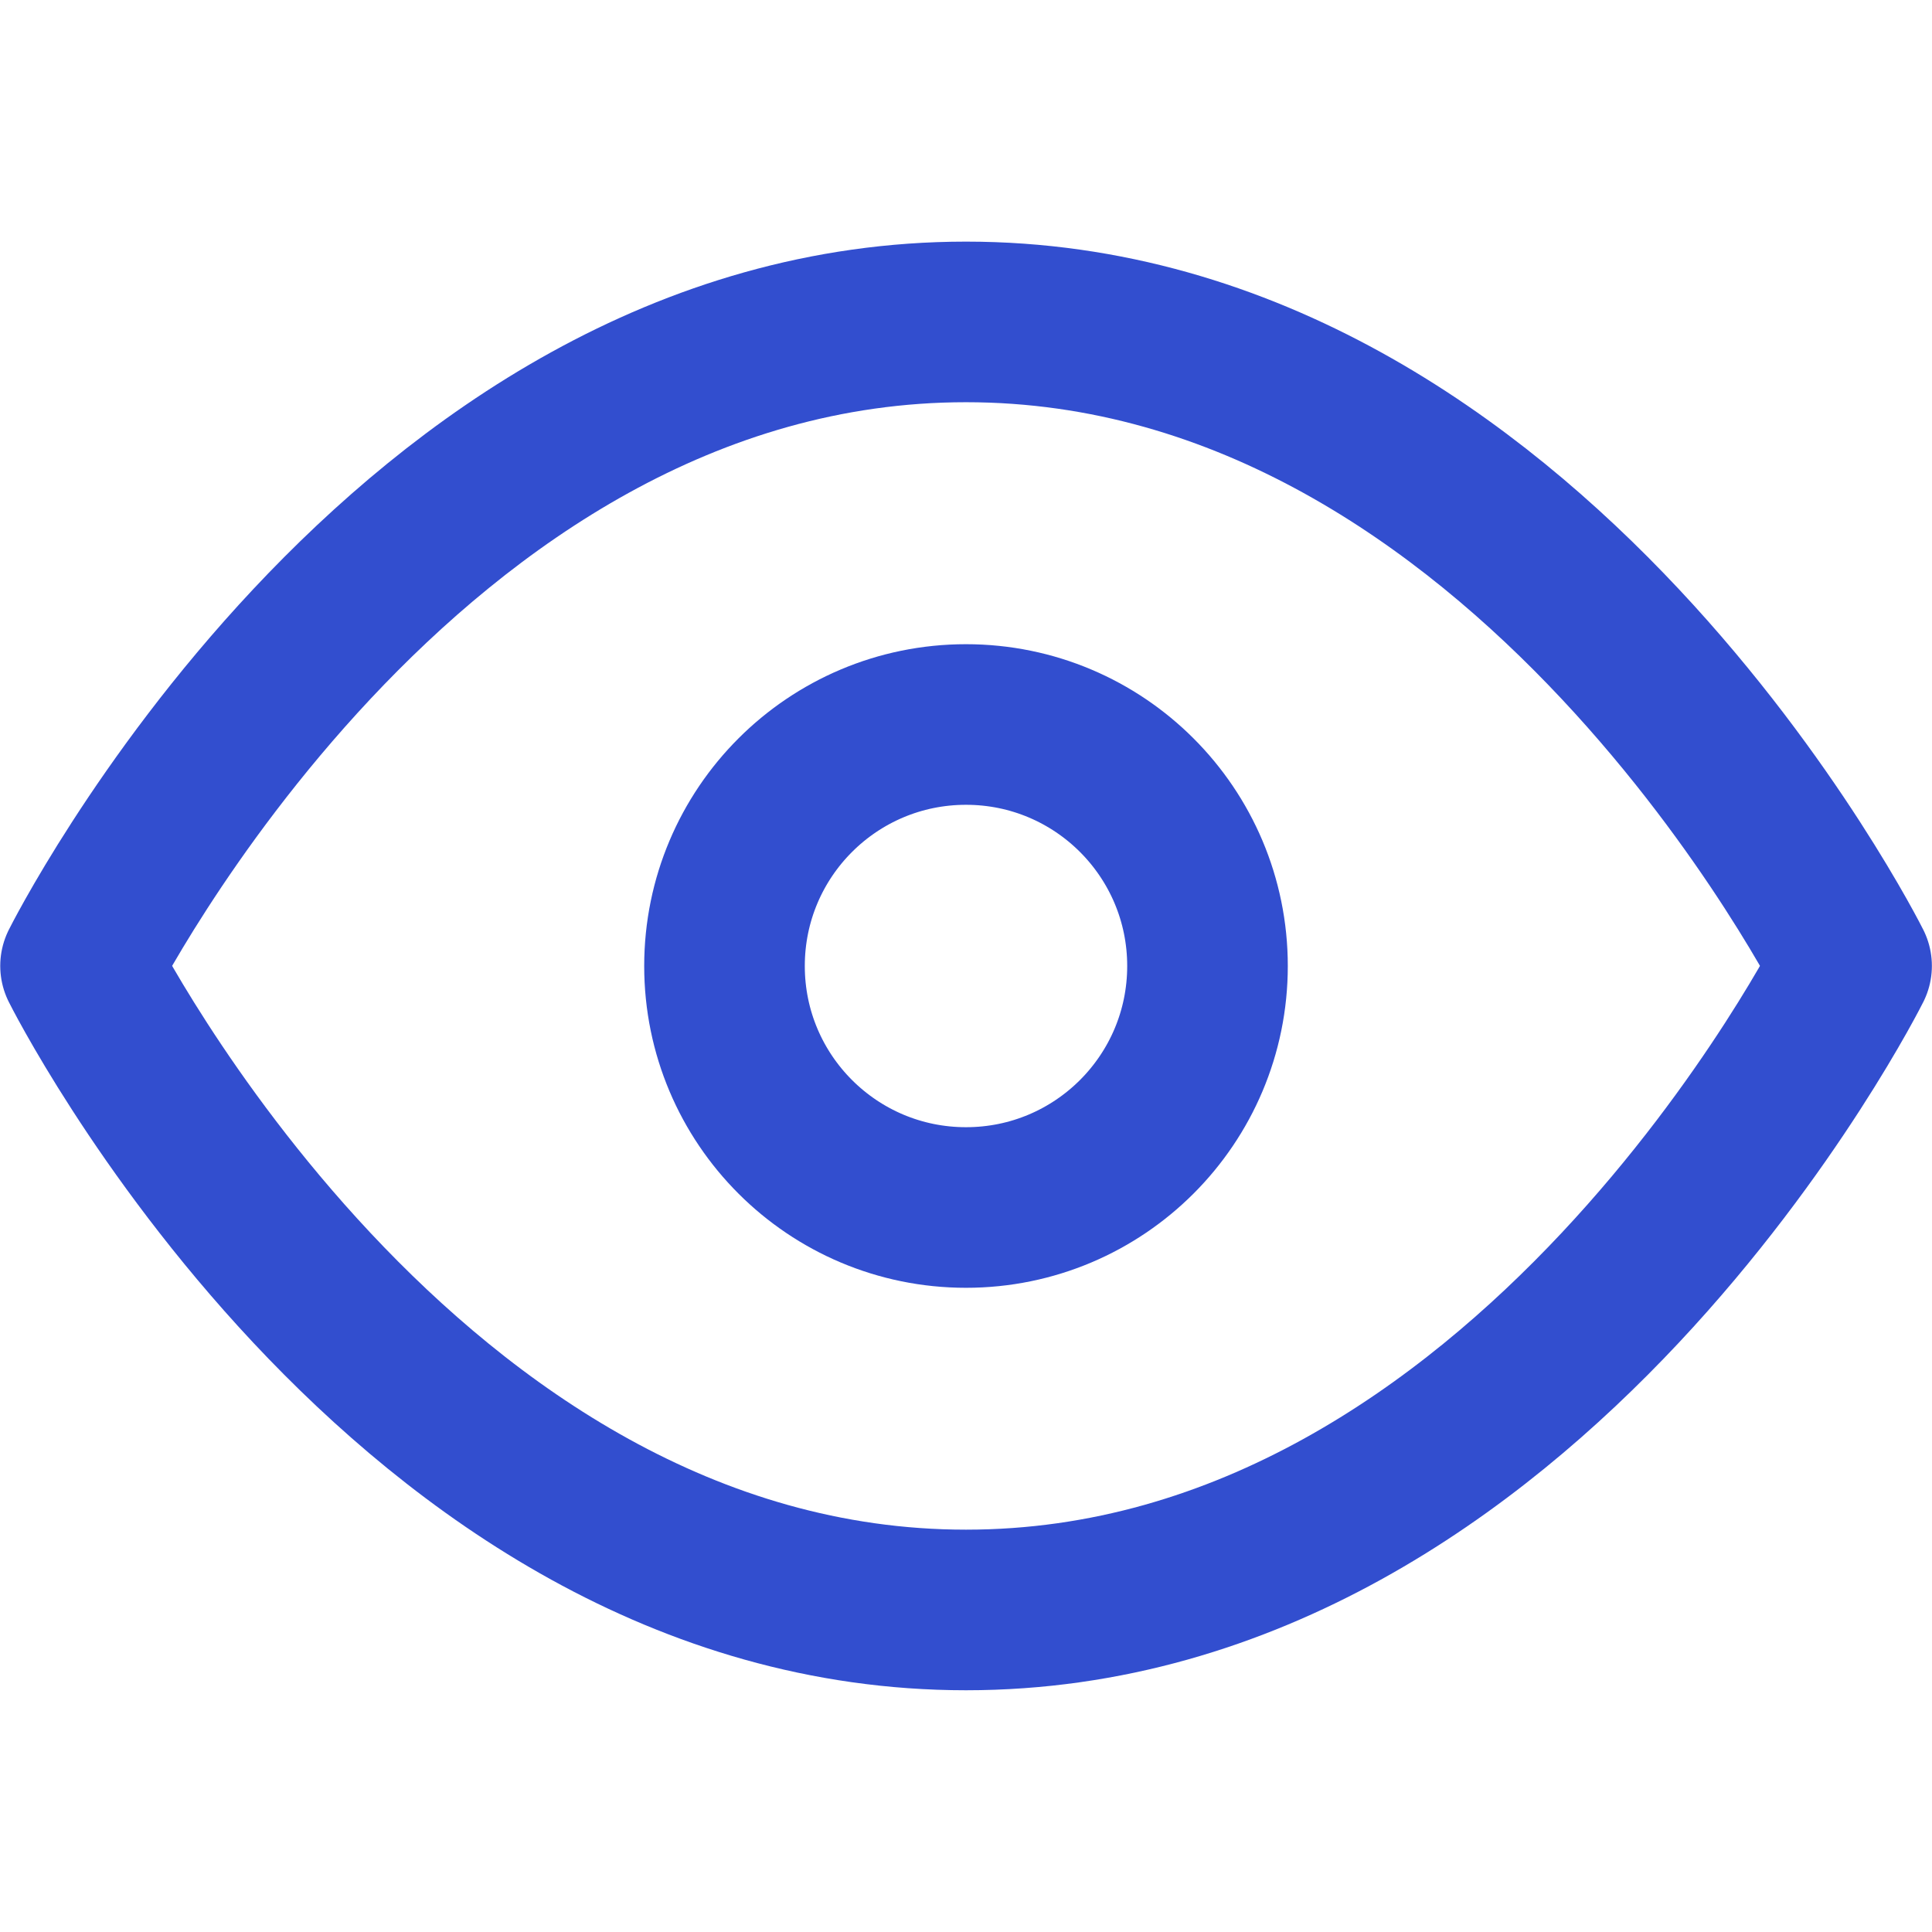 <svg width="16" height="16" viewBox="0 0 16 16" fill="none" xmlns="http://www.w3.org/2000/svg">
<path d="M0.667 7.999C0.667 7.999 3.334 2.666 8 2.666C12.667 2.666 15.334 7.999 15.334 7.999C15.334 7.999 12.667 13.333 8 13.333C3.334 13.333 0.667 7.999 0.667 7.999Z" stroke="#324ECF" stroke-width="1.33" stroke-linecap="round" stroke-linejoin="round"/>
<path d="M8 10C9.105 10 10 9.105 10 8C10 6.895 9.105 6 8 6C6.895 6 6 6.895 6 8C6 9.105 6.895 10 8 10Z" stroke="#324ECF" stroke-width="1.33" stroke-linecap="round" stroke-linejoin="round"/>
</svg>
